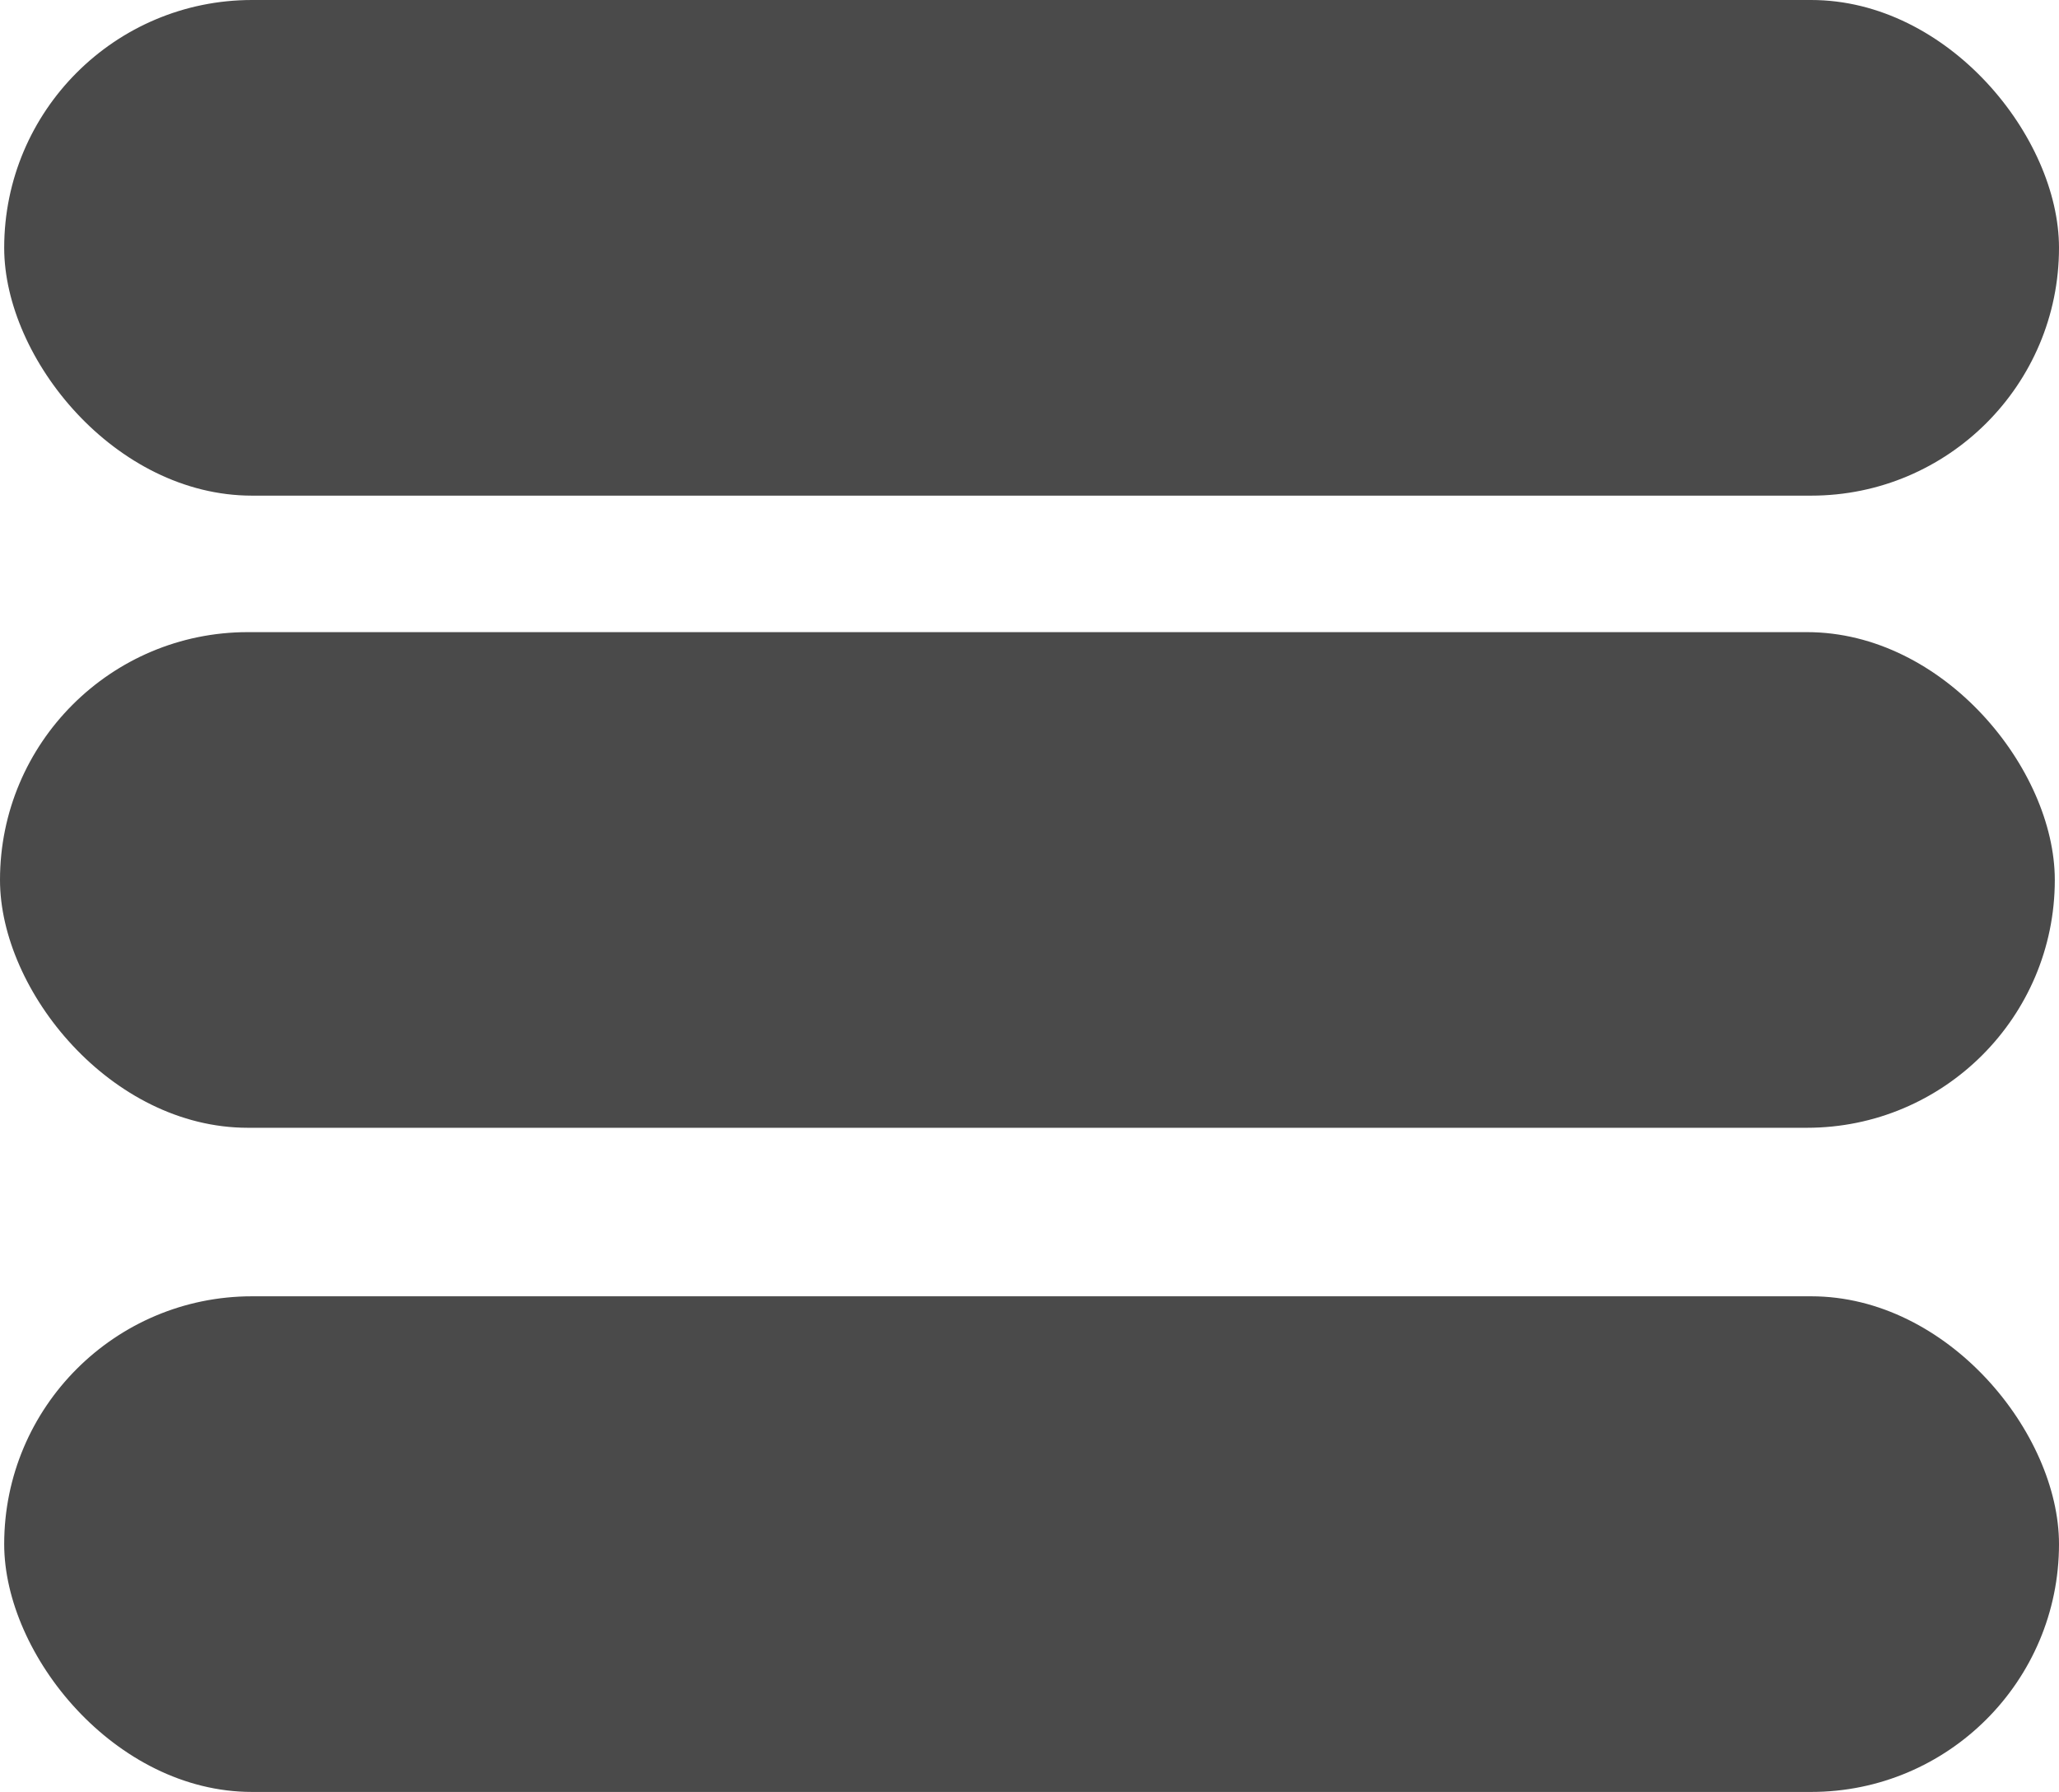 <?xml version="1.0" encoding="UTF-8"?>
<svg id="_Слой_1" data-name="Слой 1" xmlns="http://www.w3.org/2000/svg" viewBox="0 0 54 47">
  <defs>
    <style>
      .cls-1 {
        fill: #4a4a4a;
      }
    </style>
  </defs>
  <rect class="cls-1" x=".11" y="0" width="53.89" height="13" rx="6.5" ry="6.5"/>
  <rect class="cls-1" x="0" y="16.58" width="53.89" height="13" rx="6.5" ry="6.5"/>
  <rect class="cls-1" x=".11" y="34" width="53.89" height="13" rx="6.5" ry="6.5"/>
</svg>